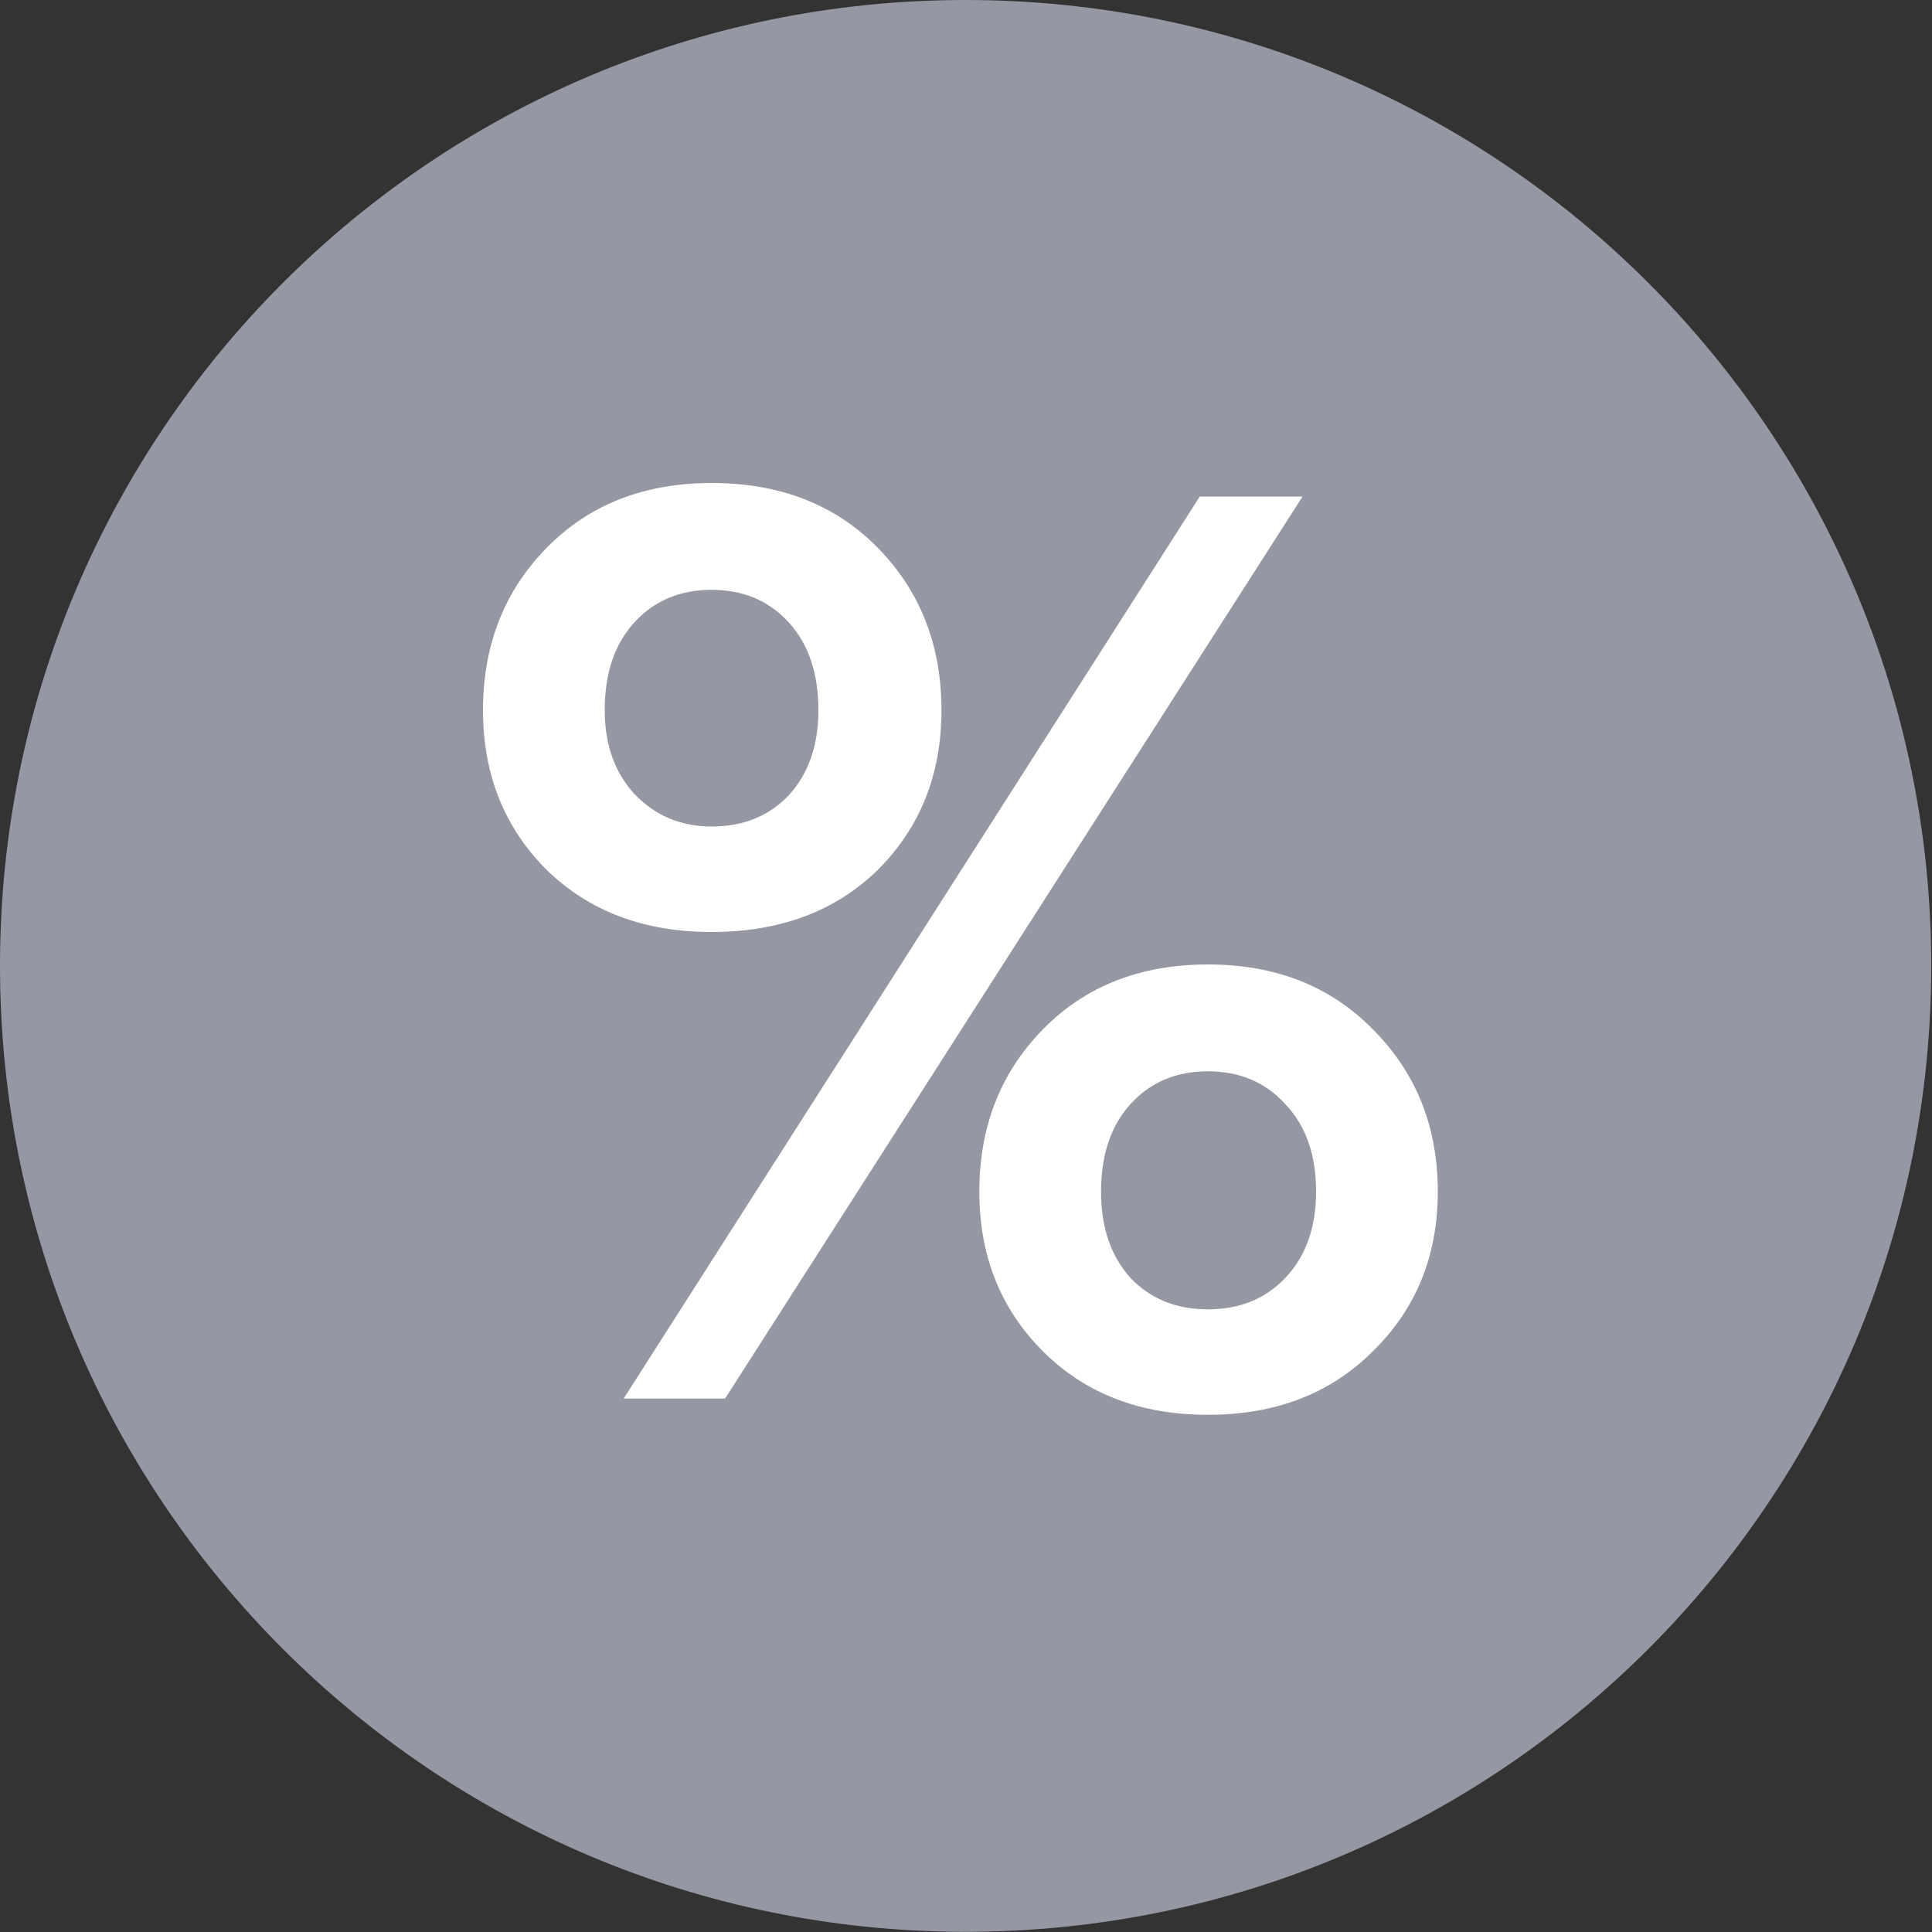 <svg width="20" height="20" viewBox="0 0 20 20" fill="none" xmlns="http://www.w3.org/2000/svg">
<rect x="0" y="0" width="20" height="20" fill="#333333" stroke="none"/>
<path d="M9.996 19.998C15.517 19.998 19.992 15.521 19.992 9.999C19.992 4.477 15.517 0 9.996 0C4.475 0 0 4.477 0 9.999C0 15.521 4.475 19.998 9.996 19.998Z" fill="#9597A2"/>
<path d="M7.366 9.648C6.666 9.648 6.097 9.433 5.658 9.004C5.219 8.565 5 8.015 5 7.352C5 6.68 5.219 6.12 5.658 5.672C6.097 5.224 6.666 5 7.366 5C8.075 5 8.649 5.224 9.088 5.672C9.527 6.12 9.746 6.68 9.746 7.352C9.746 8.015 9.527 8.565 9.088 9.004C8.649 9.433 8.075 9.648 7.366 9.648ZM7.506 14.478H6.456L12.42 5.14H13.484L7.506 14.478ZM14.212 13.988C13.773 14.427 13.204 14.646 12.504 14.646C11.804 14.646 11.235 14.427 10.796 13.988C10.357 13.549 10.138 12.999 10.138 12.336C10.138 11.664 10.357 11.104 10.796 10.656C11.235 10.208 11.804 9.984 12.504 9.984C13.204 9.984 13.773 10.208 14.212 10.656C14.66 11.104 14.884 11.664 14.884 12.336C14.884 12.999 14.66 13.549 14.212 13.988ZM7.366 8.556C7.693 8.556 7.959 8.449 8.164 8.234C8.369 8.01 8.472 7.716 8.472 7.352C8.472 6.969 8.369 6.666 8.164 6.442C7.959 6.218 7.693 6.106 7.366 6.106C7.039 6.106 6.773 6.218 6.568 6.442C6.363 6.666 6.26 6.969 6.26 7.352C6.26 7.707 6.363 7.996 6.568 8.22C6.783 8.444 7.049 8.556 7.366 8.556ZM11.706 13.232C11.911 13.447 12.177 13.554 12.504 13.554C12.831 13.554 13.097 13.447 13.302 13.232C13.517 13.008 13.624 12.709 13.624 12.336C13.624 11.953 13.517 11.65 13.302 11.426C13.097 11.202 12.831 11.09 12.504 11.09C12.177 11.09 11.911 11.202 11.706 11.426C11.501 11.65 11.398 11.953 11.398 12.336C11.398 12.709 11.501 13.008 11.706 13.232Z" fill="white"/>
</svg>
